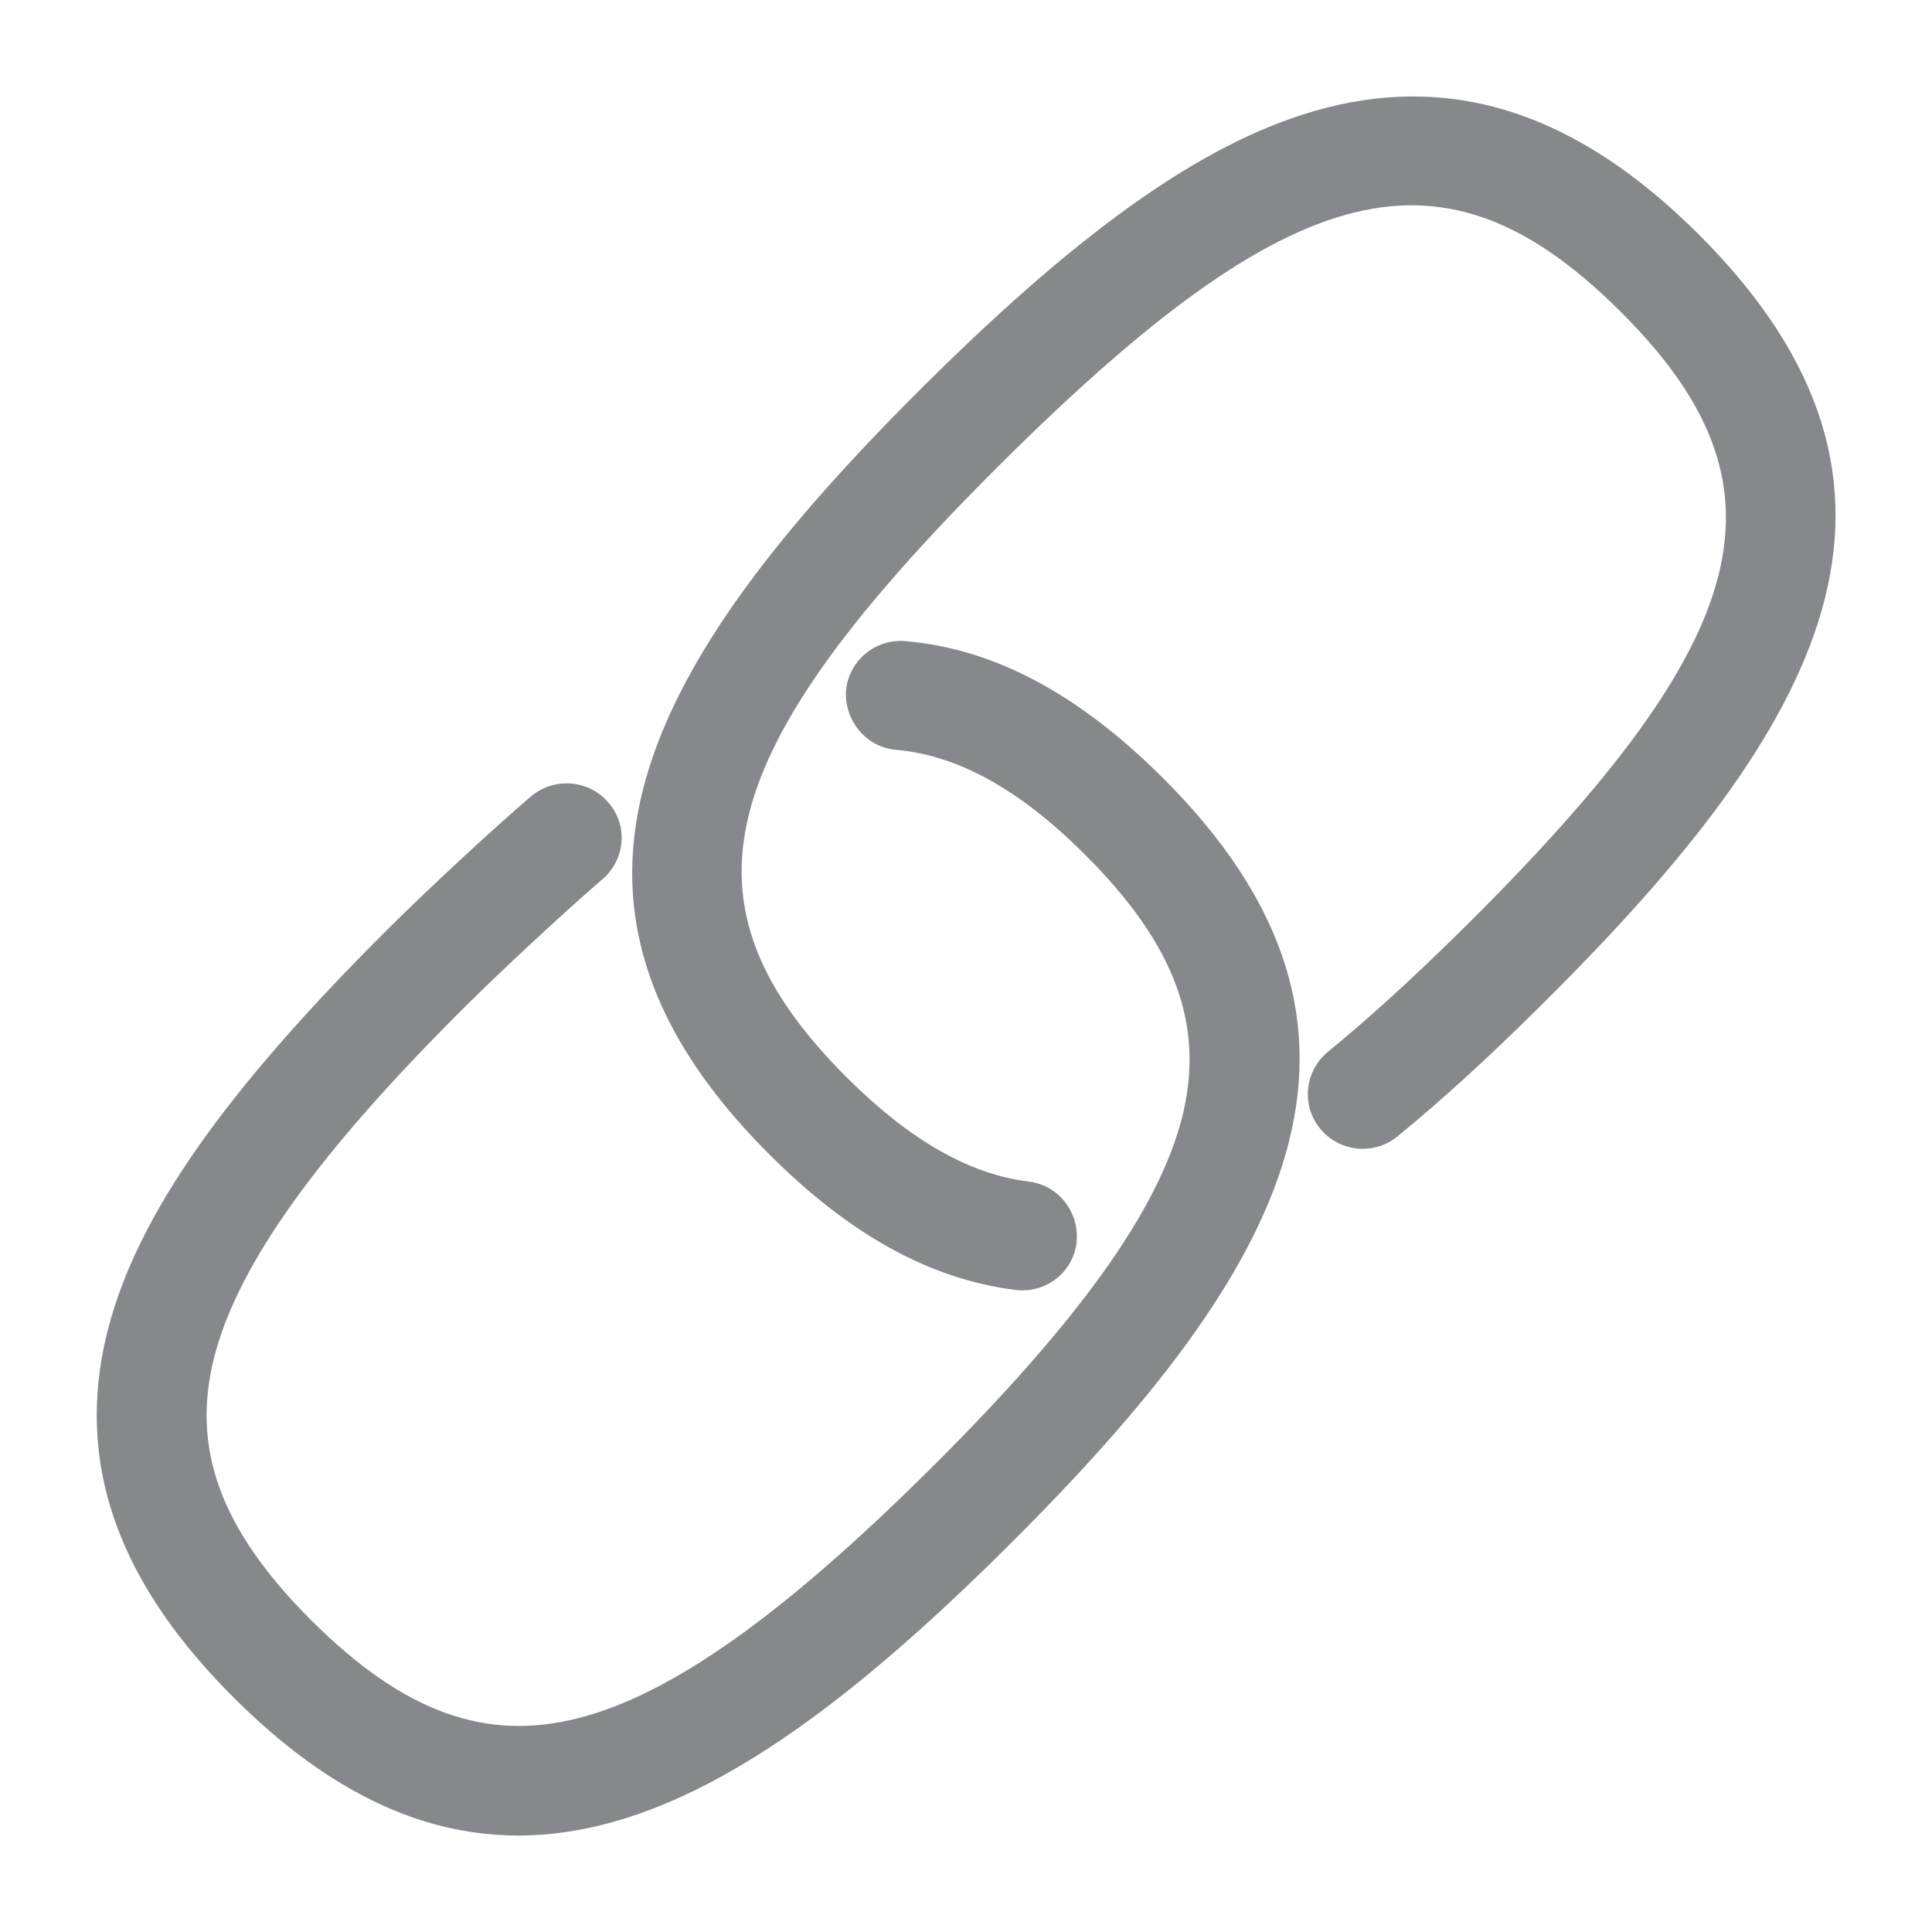 <svg width="40" height="40" viewBox="0 0 40 40" fill="none" xmlns="http://www.w3.org/2000/svg">
<path fill-rule="evenodd" clip-rule="evenodd" d="M12.474 18.203C12.951 17.793 13.007 17.081 12.592 16.61C12.182 16.138 11.465 16.087 10.989 16.492C10.174 17.189 8.873 18.398 8.028 19.238C4.636 22.614 2.848 25.165 2.239 27.511C2.08 28.121 2.003 28.715 2.003 29.304C2.003 31.338 2.946 33.264 4.856 35.165C10.184 40.462 15.113 37.732 20.876 32.004C26.634 26.277 29.38 21.374 24.052 16.082C22.311 14.355 20.579 13.433 18.75 13.274C18.125 13.218 17.572 13.679 17.515 14.299C17.48 14.909 17.925 15.472 18.55 15.524C19.826 15.636 21.102 16.338 22.444 17.675C24.339 19.555 24.959 21.246 24.467 23.162C23.97 25.073 22.321 27.373 19.267 30.406C16.214 33.439 13.904 35.078 11.982 35.57C10.056 36.067 8.355 35.447 6.46 33.562C4.564 31.676 3.945 29.986 4.441 28.075C4.938 26.164 6.588 23.864 9.641 20.831C10.435 20.042 11.711 18.859 12.474 18.203ZM35.149 4.832C32.685 2.383 30.169 1.533 27.449 2.234C25.087 2.844 22.521 4.617 19.124 7.993C15.517 11.579 13.089 14.842 13.089 18.08C13.089 20.011 13.955 21.938 15.948 23.92C17.613 25.58 19.273 26.487 21.025 26.707C21.65 26.784 22.218 26.343 22.29 25.723C22.352 25.109 21.926 24.54 21.301 24.463C20.077 24.315 18.847 23.613 17.551 22.327C13.909 18.7 14.682 15.611 20.727 9.596C26.778 3.582 29.887 2.813 33.535 6.435C37.178 10.052 36.409 13.152 30.359 19.161C29.293 20.216 28.356 21.072 27.49 21.779C27.008 22.178 26.937 22.89 27.336 23.372C27.736 23.854 28.453 23.925 28.935 23.526C29.857 22.773 30.845 21.871 31.962 20.759C37.731 15.032 40.477 10.129 35.149 4.832Z" fill="#86888C"/>
</svg>

